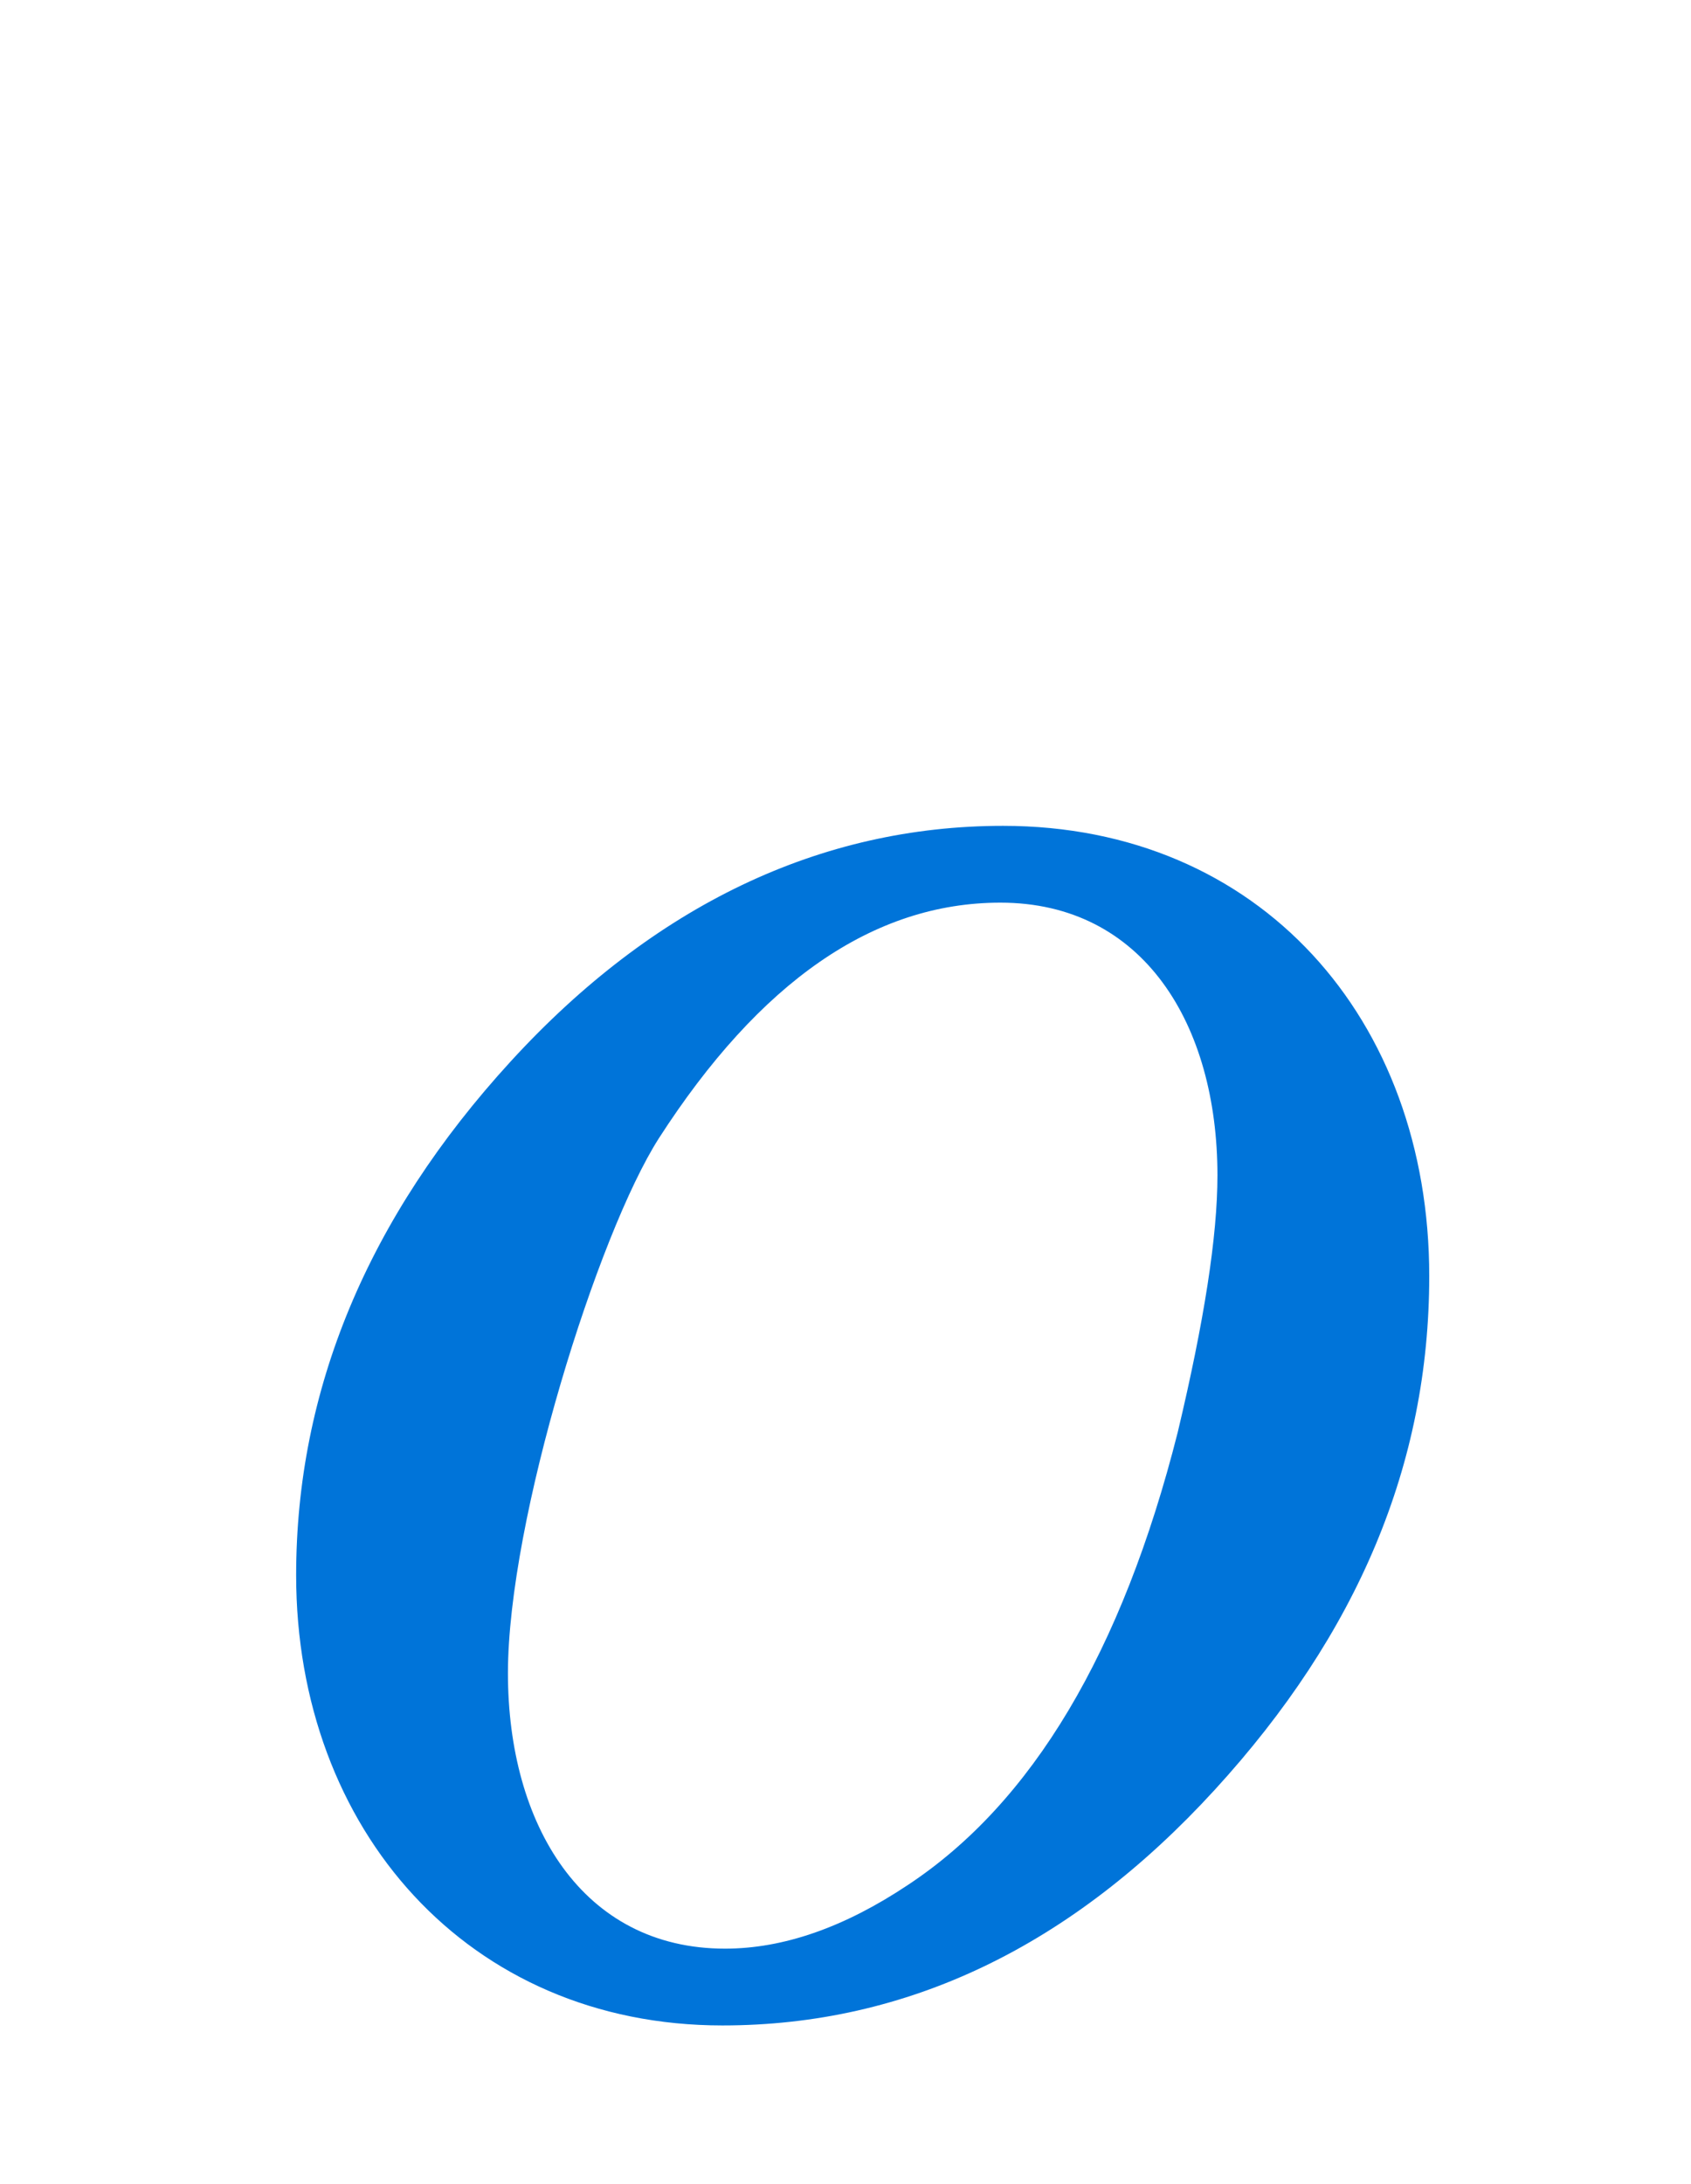 <svg class="typst-doc" viewBox="0 0 51.099 65.979" width="51.099pt" height="65.979pt" xmlns="http://www.w3.org/2000/svg" xmlns:xlink="http://www.w3.org/1999/xlink" xmlns:h5="http://www.w3.org/1999/xhtml">
    <g>
        <g transform="translate(5.669 60.309)">
            <g class="typst-text" transform="scale(1, -1)">
                <use xlink:href="#gE1DFE541CEB70CB9B3E9C8160580F94C" x="0" fill="#0074d9" fill-rule="nonzero"/>
            </g>
        </g>
    </g>
    <defs id="glyph">
        <symbol id="gE1DFE541CEB70CB9B3E9C8160580F94C" overflow="visible">
            <path d="M 24.64 35.36 C 19.12 35.36 14.08 32.96 9.76 28.24 C 5.44 23.52 3.28 18.32 3.28 12.72 C 3.28 5.04 8.48 -0.88 16.16 -0.88 C 21.76 -0.88 26.72 1.52 31.04 6.24 C 35.36 10.96 37.52 16.08 37.52 21.76 C 37.52 29.52 32.4 35.36 24.64 35.36 Z M 31.12 24.8 C 31.12 22.96 30.72 20.4 29.92 17.04 C 28.24 10.4 25.52 5.84 21.76 3.36 C 19.84 2.08 18 1.44 16.24 1.44 C 11.92 1.44 9.68 5.2 9.68 9.76 C 9.68 14.4 12.4 23.04 14.24 25.92 C 17.28 30.64 20.72 33.04 24.56 33.04 C 28.88 33.04 31.12 29.36 31.12 24.8 Z "/>
        </symbol>
    </defs>
</svg>

